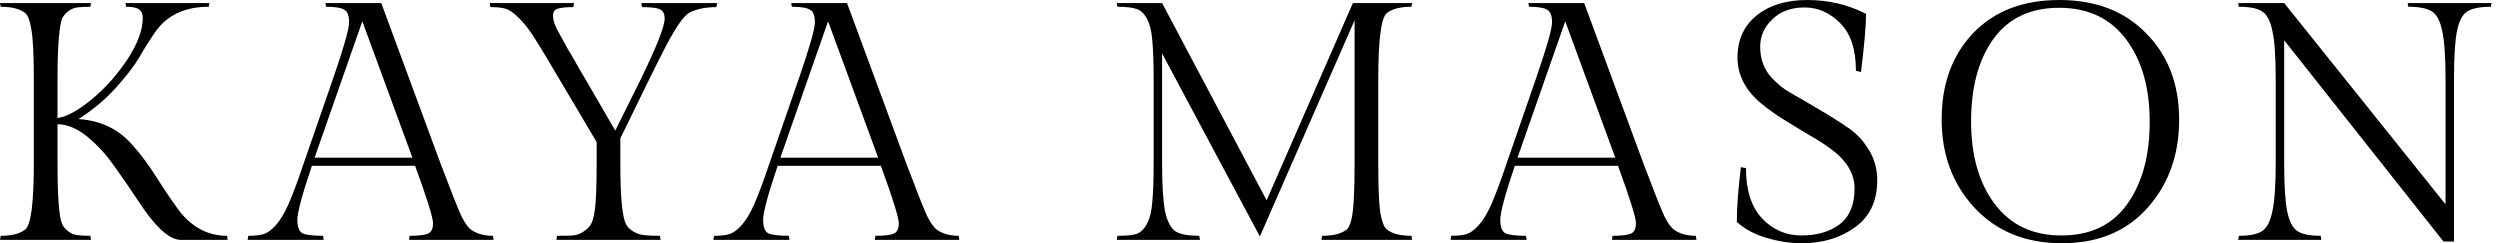 <svg width="185" height="18" viewBox="0 0 185 18" fill="none" xmlns="http://www.w3.org/2000/svg">
<path d="M13.369 17.75C12.517 17.75 11.449 16.757 10.164 14.771C9.613 13.936 9.038 13.101 8.437 12.267C7.853 11.432 7.193 10.715 6.459 10.114C5.725 9.513 4.99 9.204 4.256 9.188V12.092C4.256 14.595 4.373 16.097 4.606 16.598C4.707 16.798 4.857 16.974 5.057 17.124C5.257 17.274 5.474 17.366 5.708 17.399C5.958 17.433 6.284 17.449 6.684 17.449L6.734 17.75H0L0.05 17.449C0.885 17.449 1.494 17.291 1.878 16.974C2.295 16.623 2.503 14.996 2.503 12.092V5.883C2.503 4.097 2.445 2.879 2.328 2.228C2.228 1.56 2.078 1.143 1.878 0.976C1.494 0.659 0.885 0.501 0.05 0.501L0 0.225H6.734L6.684 0.501C6.284 0.501 5.958 0.517 5.708 0.551C5.474 0.584 5.257 0.676 5.057 0.826C4.857 0.976 4.707 1.152 4.606 1.352C4.523 1.552 4.456 1.878 4.406 2.328C4.306 3.063 4.256 4.248 4.256 5.883V8.737C4.974 8.62 5.825 8.153 6.809 7.335C7.811 6.501 8.687 5.516 9.438 4.381C10.189 3.229 10.565 2.211 10.565 1.327C10.565 1.043 10.473 0.834 10.289 0.701C10.122 0.567 9.805 0.501 9.338 0.501L9.288 0.225H15.496L15.447 0.501C13.694 0.501 12.384 1.11 11.516 2.328C11.099 2.929 10.698 3.563 10.314 4.231C9.93 4.882 9.346 5.641 8.562 6.509C7.794 7.36 6.876 8.128 5.808 8.812C7.427 8.912 8.745 9.538 9.764 10.69C10.381 11.357 11.04 12.25 11.741 13.369C12.459 14.487 13.018 15.296 13.419 15.797C14.353 16.898 15.48 17.449 16.798 17.449L16.848 17.75H13.369Z" fill="black"/>
<path d="M30.316 17.449C30.951 17.449 31.393 17.399 31.643 17.299C31.91 17.199 32.044 16.94 32.044 16.523C32.044 16.106 31.601 14.687 30.717 12.267H23.081C22.364 14.387 22.005 15.722 22.005 16.273C22.005 16.807 22.138 17.14 22.405 17.274C22.689 17.391 23.19 17.449 23.907 17.449L23.957 17.75H18.325L18.375 17.449C18.859 17.449 19.234 17.407 19.501 17.324C19.785 17.241 20.085 17.024 20.403 16.673C20.736 16.306 21.053 15.78 21.354 15.096C21.654 14.412 22.013 13.452 22.43 12.217L24.659 5.783C25.443 3.513 25.835 2.136 25.835 1.652C25.835 1.168 25.718 0.86 25.485 0.726C25.251 0.576 24.8 0.501 24.133 0.501L24.083 0.225H28.213L32.645 12.217C33.396 14.203 33.896 15.463 34.147 15.997C34.414 16.531 34.664 16.873 34.898 17.024C35.315 17.307 35.841 17.449 36.475 17.449L36.525 17.75H30.266L30.316 17.449ZM26.811 1.577L23.282 11.666H30.517L26.811 1.577Z" fill="black"/>
<path d="M45.905 12.092C45.905 14.562 46.046 16.064 46.33 16.598C46.43 16.798 46.606 16.974 46.856 17.124C47.106 17.274 47.373 17.366 47.657 17.399C47.941 17.433 48.333 17.449 48.834 17.449L48.884 17.75H41.173L41.223 17.449C41.724 17.449 42.116 17.441 42.4 17.424C42.7 17.391 42.967 17.291 43.201 17.124C43.451 16.957 43.626 16.782 43.727 16.598C43.843 16.415 43.935 16.089 44.002 15.622C44.102 15.054 44.152 13.878 44.152 12.092V10.515L41.348 5.783C40.564 4.448 39.98 3.48 39.596 2.879C39.212 2.261 38.82 1.752 38.419 1.352C38.019 0.951 37.685 0.718 37.418 0.651C37.167 0.567 36.792 0.526 36.291 0.526L36.241 0.225H42.475L42.425 0.526C41.874 0.526 41.482 0.567 41.248 0.651C41.031 0.718 40.923 0.885 40.923 1.152C40.923 1.452 41.023 1.794 41.223 2.178C41.44 2.562 41.582 2.821 41.649 2.954C41.715 3.088 41.824 3.288 41.974 3.555C42.124 3.805 42.249 4.014 42.35 4.181C42.8 4.982 43.109 5.516 43.276 5.783L45.529 9.663L47.457 5.783C48.608 3.413 49.184 1.944 49.184 1.377C49.184 1.01 49.059 0.776 48.809 0.676C48.575 0.576 48.141 0.526 47.507 0.526L47.457 0.225H53.065L53.014 0.526C52.23 0.526 51.571 0.659 51.037 0.926C50.636 1.127 50.069 1.919 49.334 3.305C49.051 3.839 48.633 4.665 48.083 5.783L45.905 10.239V12.092Z" fill="black"/>
<path d="M64.783 17.449C65.417 17.449 65.86 17.399 66.11 17.299C66.377 17.199 66.51 16.94 66.51 16.523C66.51 16.106 66.068 14.687 65.184 12.267H57.548C56.83 14.387 56.472 15.722 56.472 16.273C56.472 16.807 56.605 17.14 56.872 17.274C57.156 17.391 57.657 17.449 58.374 17.449L58.424 17.75H52.791L52.842 17.449C53.325 17.449 53.701 17.407 53.968 17.324C54.252 17.241 54.552 17.024 54.869 16.673C55.203 16.306 55.52 15.78 55.821 15.096C56.121 14.412 56.48 13.452 56.897 12.217L59.125 5.783C59.91 3.513 60.302 2.136 60.302 1.652C60.302 1.168 60.185 0.86 59.951 0.726C59.718 0.576 59.267 0.501 58.599 0.501L58.55 0.225H62.68L67.111 12.217C67.862 14.203 68.363 15.463 68.613 15.997C68.88 16.531 69.131 16.873 69.365 17.024C69.782 17.307 70.308 17.449 70.942 17.449L70.992 17.75H64.733L64.783 17.449ZM61.278 1.577L57.748 11.666H64.983L61.278 1.577Z" fill="black"/>
<path d="M101.992 5.883V12.092C101.992 13.878 102.042 15.096 102.142 15.747C102.259 16.398 102.417 16.807 102.618 16.974C103.001 17.291 103.611 17.449 104.445 17.449L104.495 17.75H97.786L97.836 17.449C98.654 17.449 99.254 17.299 99.638 16.999C99.956 16.748 100.139 15.931 100.189 14.545C100.223 13.994 100.239 13.177 100.239 12.092V1.502L93.23 17.499L85.994 3.955V12.042C85.994 13.711 86.07 14.921 86.22 15.672C86.387 16.406 86.645 16.89 86.996 17.124C87.346 17.341 87.93 17.449 88.748 17.449L88.798 17.75H82.64L82.69 17.449C83.307 17.449 83.766 17.407 84.067 17.324C84.384 17.224 84.651 16.974 84.868 16.573C85.085 16.172 85.218 15.638 85.268 14.971C85.335 14.303 85.369 13.327 85.369 12.042V5.908C85.369 4.623 85.335 3.647 85.268 2.979C85.218 2.312 85.085 1.777 84.868 1.377C84.651 0.976 84.384 0.734 84.067 0.651C83.766 0.551 83.307 0.501 82.69 0.501L82.64 0.225H85.994L93.73 14.821L100.114 0.225H104.495L104.445 0.501C103.611 0.501 103.001 0.659 102.618 0.976C102.2 1.327 101.992 2.962 101.992 5.883Z" fill="black"/>
<path d="M119.332 17.449C119.966 17.449 120.408 17.399 120.658 17.299C120.925 17.199 121.059 16.94 121.059 16.523C121.059 16.106 120.617 14.687 119.732 12.267H112.097C111.379 14.387 111.02 15.722 111.02 16.273C111.02 16.807 111.154 17.14 111.421 17.274C111.704 17.391 112.205 17.449 112.923 17.449L112.973 17.75H107.34L107.39 17.449C107.874 17.449 108.249 17.407 108.517 17.324C108.8 17.241 109.101 17.024 109.418 16.673C109.752 16.306 110.069 15.78 110.369 15.096C110.67 14.412 111.028 13.452 111.446 12.217L113.674 5.783C114.458 3.513 114.85 2.136 114.85 1.652C114.85 1.168 114.734 0.86 114.5 0.726C114.266 0.576 113.816 0.501 113.148 0.501L113.098 0.225H117.229L121.66 12.217C122.411 14.203 122.912 15.463 123.162 15.997C123.429 16.531 123.679 16.873 123.913 17.024C124.33 17.307 124.856 17.449 125.49 17.449L125.54 17.75H119.282L119.332 17.449ZM115.827 1.577L112.297 11.666H119.532L115.827 1.577Z" fill="black"/>
<path d="M129.202 12.442C129.202 14.061 129.594 15.296 130.379 16.147C131.18 16.999 132.156 17.424 133.308 17.424C134.459 17.424 135.402 17.149 136.137 16.598C136.871 16.031 137.238 15.146 137.238 13.944C137.238 12.86 136.662 11.892 135.511 11.04C135.01 10.673 134.451 10.314 133.834 9.964C133.216 9.597 132.598 9.221 131.981 8.837C131.363 8.453 130.804 8.053 130.304 7.636C129.152 6.668 128.576 5.541 128.576 4.256C128.576 2.954 129.044 1.919 129.978 1.152C130.929 0.384 132.181 0 133.733 0C135.302 0 136.754 0.342 138.089 1.026C138.089 1.861 137.964 3.296 137.714 5.332L137.338 5.232C137.338 3.663 136.954 2.495 136.187 1.727C135.419 0.943 134.535 0.551 133.533 0.551C132.548 0.551 131.756 0.843 131.155 1.427C130.554 1.994 130.254 2.67 130.254 3.455C130.254 4.239 130.462 4.915 130.879 5.483C131.313 6.033 131.847 6.492 132.482 6.86C133.133 7.227 133.833 7.636 134.585 8.086C135.336 8.52 136.028 8.954 136.662 9.388C137.313 9.805 137.847 10.356 138.265 11.04C138.699 11.725 138.916 12.492 138.916 13.344C138.916 14.879 138.365 16.039 137.263 16.823C136.178 17.608 134.868 18 133.333 18C132.482 18 131.605 17.866 130.704 17.599C129.82 17.332 129.094 16.94 128.526 16.423C128.526 15.355 128.626 14.003 128.827 12.367L129.202 12.442Z" fill="black"/>
<path d="M152.394 0C155.081 0 157.226 0.826 158.828 2.478C160.447 4.114 161.256 6.242 161.256 8.862C161.256 11.466 160.472 13.644 158.903 15.396C157.351 17.132 155.24 18 152.569 18C149.899 18 147.746 17.124 146.11 15.371C144.491 13.619 143.682 11.441 143.682 8.837C143.682 6.217 144.458 4.089 146.01 2.453C147.579 0.818 149.707 0 152.394 0ZM152.544 17.424C154.681 17.424 156.299 16.657 157.401 15.121C158.519 13.569 159.078 11.533 159.078 9.013C159.078 6.492 158.494 4.456 157.326 2.904C156.158 1.352 154.505 0.576 152.369 0.576C150.249 0.576 148.63 1.344 147.512 2.879C146.411 4.414 145.86 6.451 145.86 8.987C145.86 11.508 146.444 13.544 147.612 15.096C148.781 16.648 150.425 17.424 152.544 17.424Z" fill="black"/>
<path d="M181.596 5.858V17.875H180.82L169.029 2.979V12.042C169.029 13.711 169.104 14.912 169.254 15.647C169.404 16.381 169.655 16.865 170.005 17.099C170.356 17.332 170.931 17.449 171.732 17.449L171.783 17.75H165.624L165.674 17.449C166.475 17.449 167.051 17.332 167.401 17.099C167.752 16.865 168.002 16.381 168.152 15.647C168.319 14.912 168.403 13.711 168.403 12.042V5.858C168.403 4.189 168.319 2.996 168.152 2.278C168.002 1.544 167.752 1.068 167.401 0.851C167.068 0.618 166.492 0.501 165.674 0.501L165.624 0.225H169.029L180.97 15.121V5.858C180.97 4.206 180.887 3.013 180.72 2.278C180.57 1.544 180.319 1.068 179.969 0.851C179.618 0.618 179.034 0.501 178.217 0.501L178.166 0.225H184.375L184.325 0.501C183.507 0.501 182.923 0.618 182.573 0.851C182.222 1.068 181.972 1.544 181.821 2.278C181.671 3.013 181.596 4.206 181.596 5.858Z" fill="black"/>
</svg>
